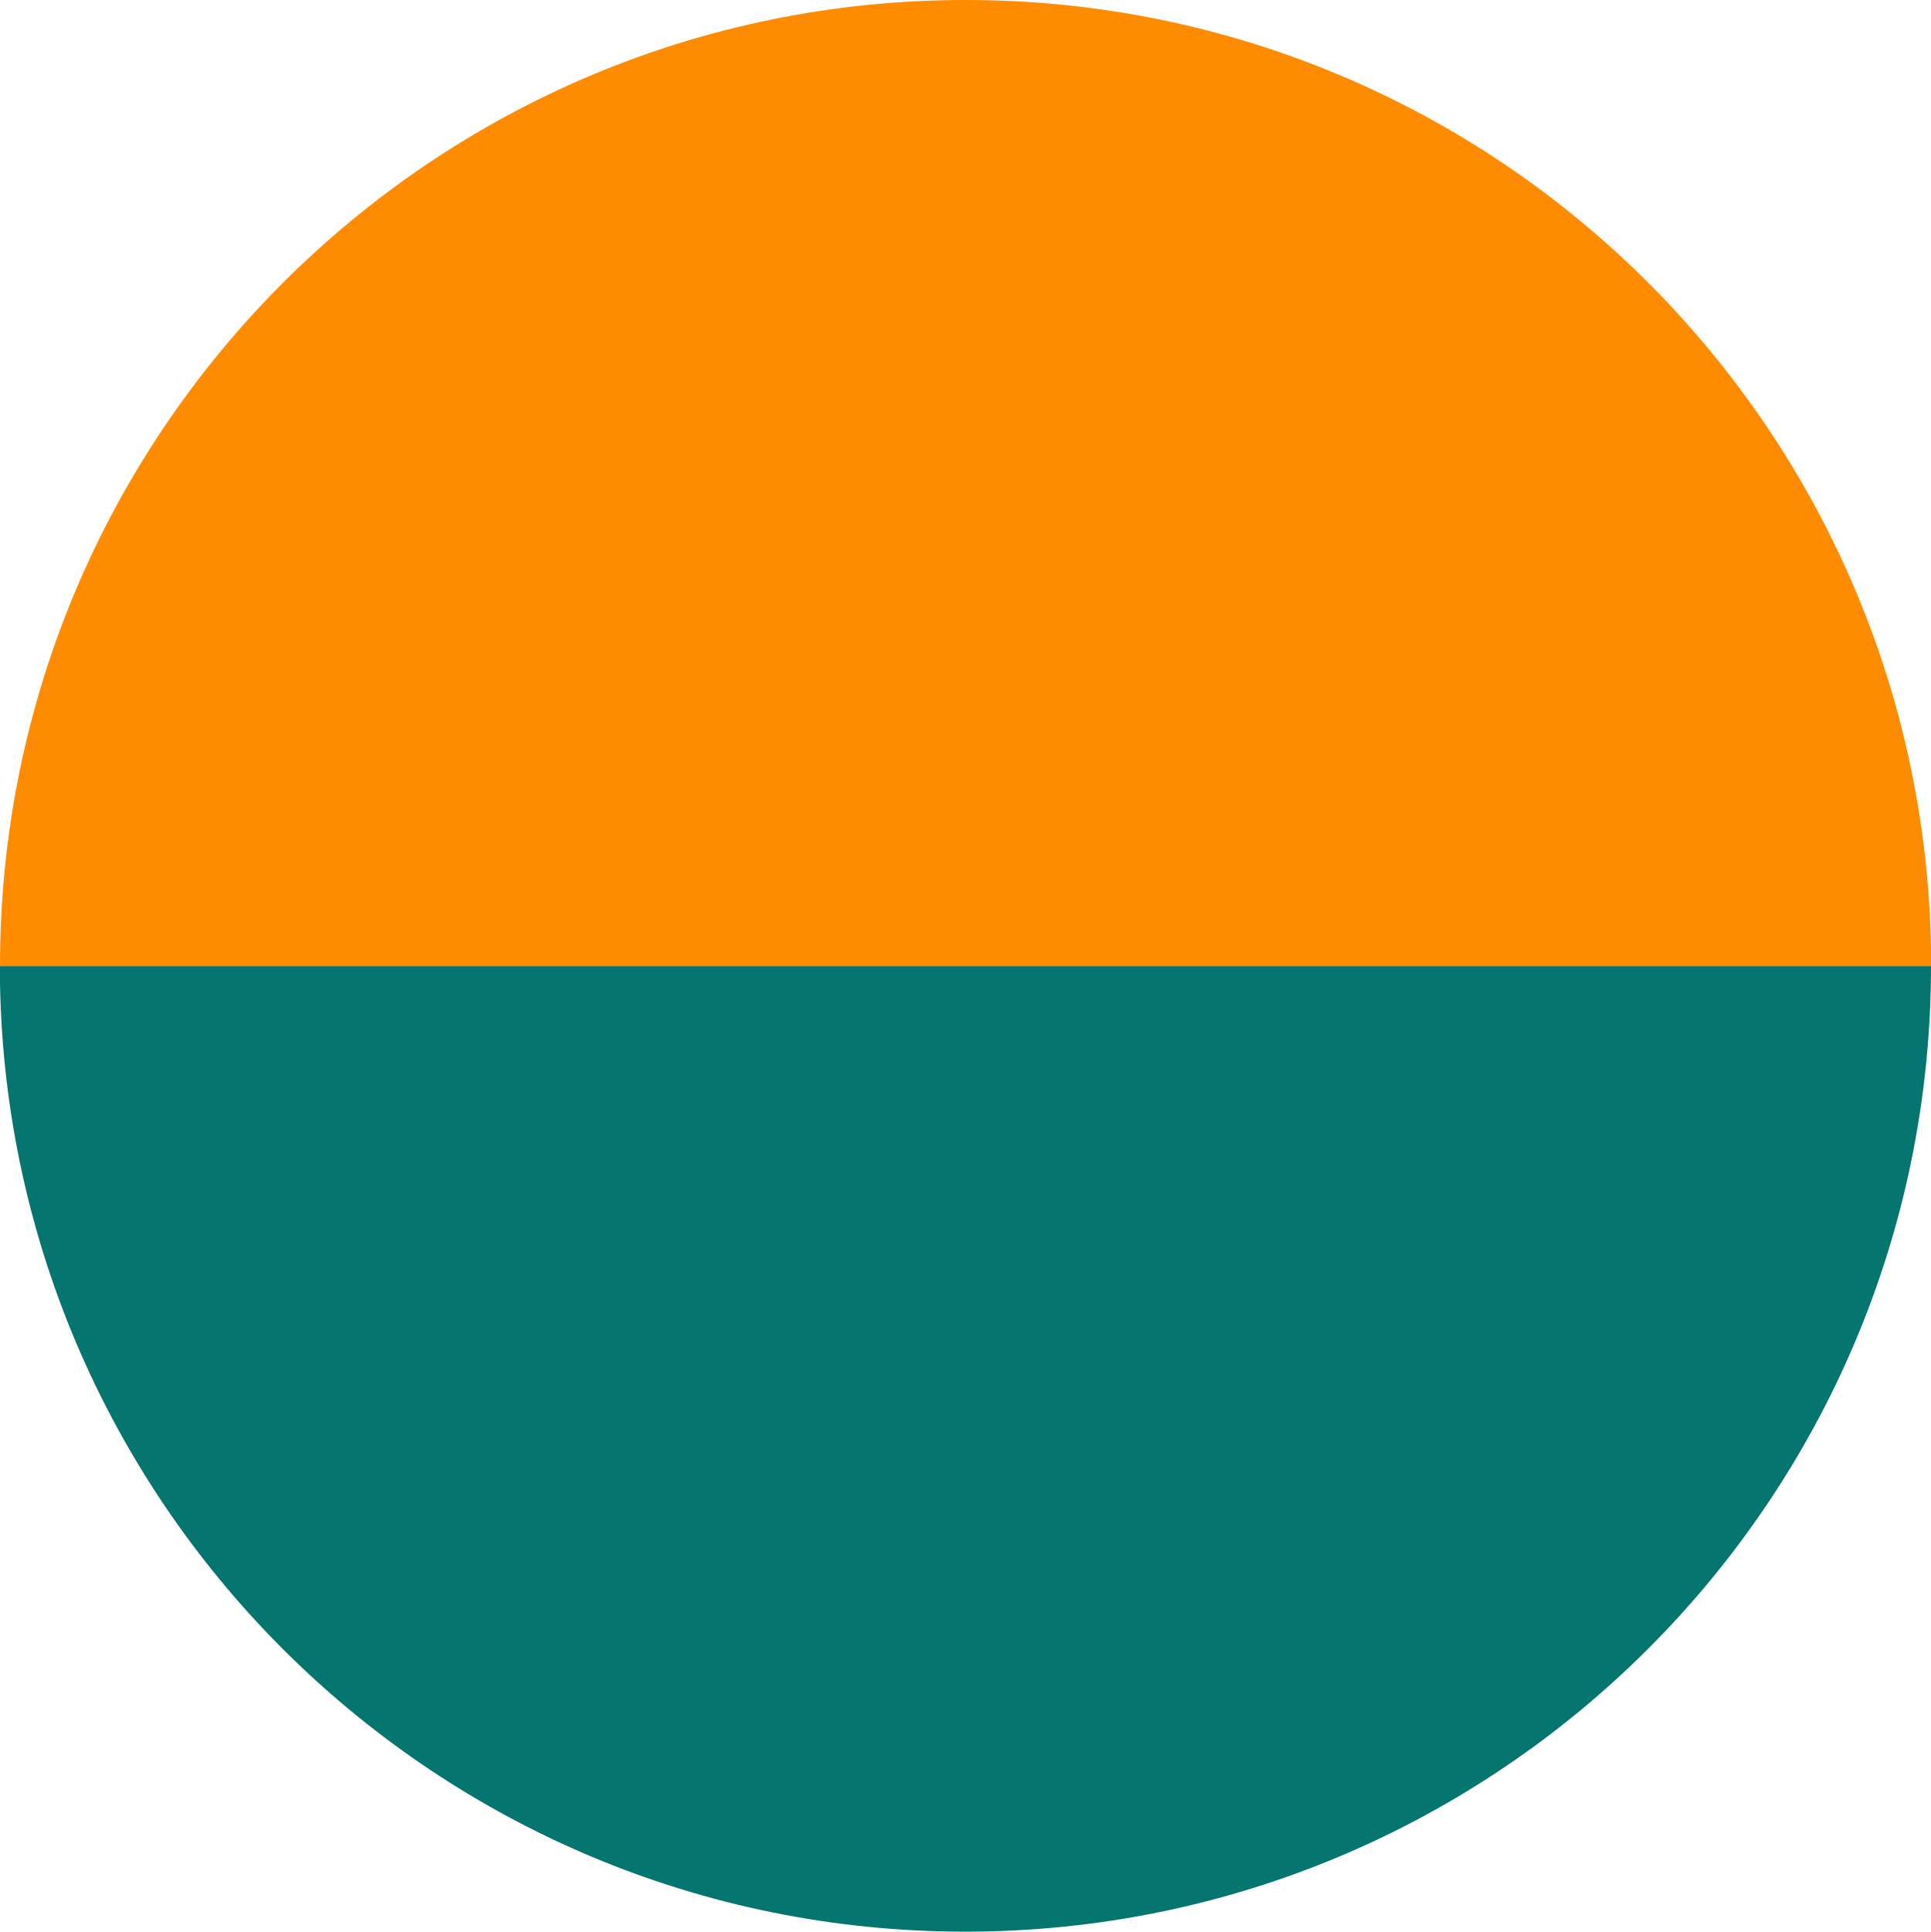 <?xml version="1.0" encoding="iso-8859-1"?>
<!-- Generator: Adobe Illustrator 16.0.0, SVG Export Plug-In . SVG Version: 6.00 Build 0)  -->
<!DOCTYPE svg PUBLIC "-//W3C//DTD SVG 1.1//EN" "http://www.w3.org/Graphics/SVG/1.1/DTD/svg11.dtd">
<svg version="1.1" xmlns="http://www.w3.org/2000/svg" xmlns:xlink="http://www.w3.org/1999/xlink" x="0px" y="0px"
	 width="103.135px" height="103.158px" viewBox="0 0 103.135 103.158" style="enable-background:new 0 0 103.135 103.158;"
	 xml:space="preserve">
<g id="eyeR">
	<path style="fill:#04756F;" d="M0,52.523c0.506,28.049,23.383,50.635,51.555,50.635c28.487,0,51.58-23.092,51.58-51.579H0V52.523z"
		/>
	<path style="fill:#FF8C00;" d="M103.135,50.636C102.628,22.586,79.751,0,51.579,0C23.092,0,0,23.092,0,51.58h103.135V50.636z"/>
</g>
<g id="Layer_1">
</g>
</svg>
